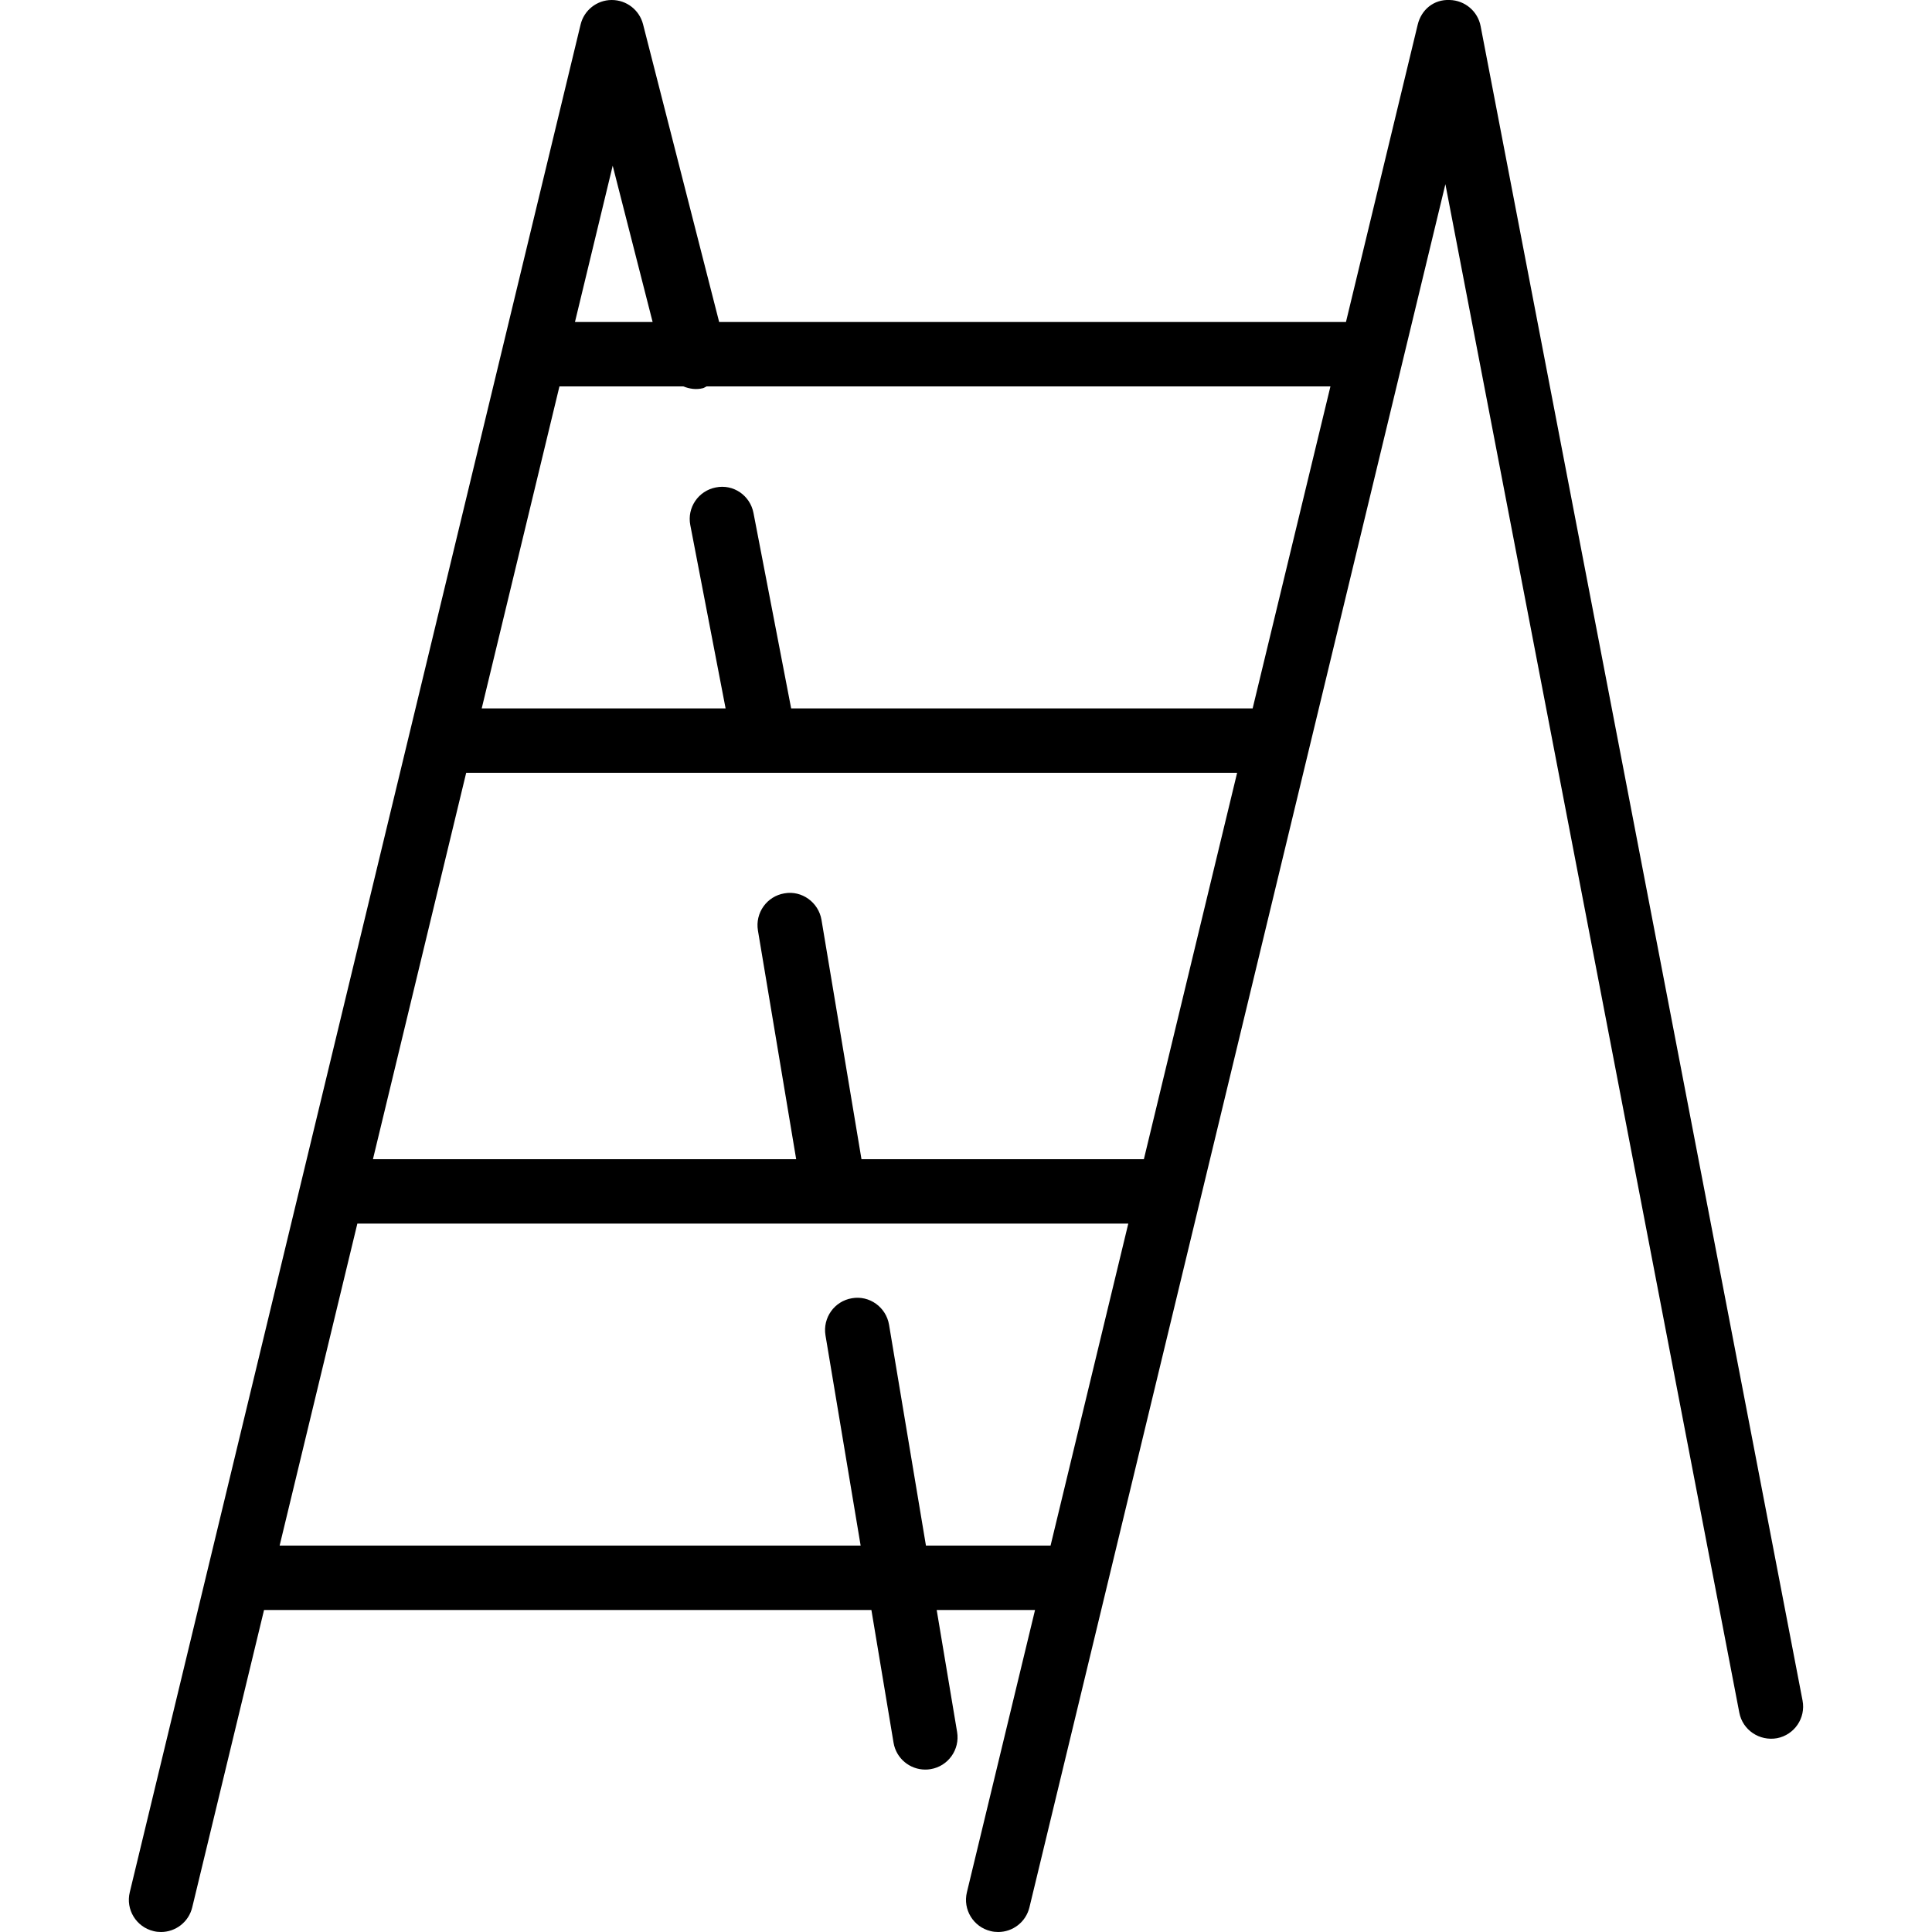 <?xml version="1.0" encoding="iso-8859-1"?>
<!-- Generator: Adobe Illustrator 19.0.0, SVG Export Plug-In . SVG Version: 6.00 Build 0)  -->
<svg version="1.1" id="Layer_1" xmlns="http://www.w3.org/2000/svg" xmlns:xlink="http://www.w3.org/1999/xlink" x="0px" y="0px"
	 viewBox="0 0 30 30" style="enable-background:new 0 0 30 30;" xml:space="preserve">
<g>
	<g>
		<path d="M22.991,0.406c-0.044-0.231-0.244-0.4-0.479-0.406c-0.252-0.012-0.443,0.154-0.498,0.383L20.9,5h-9.733L9.985,0.376
			C9.928,0.155,9.729,0,9.5,0H9.497C9.268,0.001,9.068,0.159,9.015,0.383l-7,29c-0.065,0.268,0.1,0.539,0.369,0.603
			C2.422,29.996,2.461,30,2.5,30c0.226,0,0.43-0.154,0.485-0.383L4.1,25h9.431l0.344,2.061c0.041,0.244,0.252,0.417,0.493,0.417
			c0.027,0,0.055-0.002,0.083-0.007c0.272-0.045,0.456-0.303,0.411-0.576L14.545,25h1.527l-1.058,4.383
			c-0.065,0.268,0.1,0.539,0.369,0.603C15.422,29.996,15.461,30,15.5,30c0.226,0,0.43-0.154,0.485-0.383L22.444,2.86l4.564,23.734
			c0.052,0.271,0.313,0.445,0.585,0.397c0.271-0.052,0.449-0.314,0.397-0.585L22.991,0.406z M9.514,2.573L10.134,5H8.928
			L9.514,2.573z M16.313,24h-1.935l-0.573-3.43c-0.046-0.272-0.304-0.459-0.576-0.411c-0.272,0.045-0.456,0.303-0.411,0.576
			L13.364,24H4.342l1.207-5H17.52L16.313,24z M17.762,18h-4.385l-0.621-3.717c-0.046-0.272-0.306-0.46-0.576-0.411
			c-0.272,0.045-0.456,0.303-0.411,0.576L12.363,18H5.791l1.448-6H19.21L17.762,18z M19.451,11h-7.166L11.7,7.965
			c-0.052-0.271-0.312-0.452-0.585-0.396c-0.271,0.052-0.449,0.314-0.396,0.585L11.267,11H7.48l1.207-5h1.923
			c0.094,0.037,0.198,0.055,0.304,0.028c0.022-0.005,0.038-0.02,0.058-0.028h9.687L19.451,11z"/>
	</g>
</g>
</svg>
